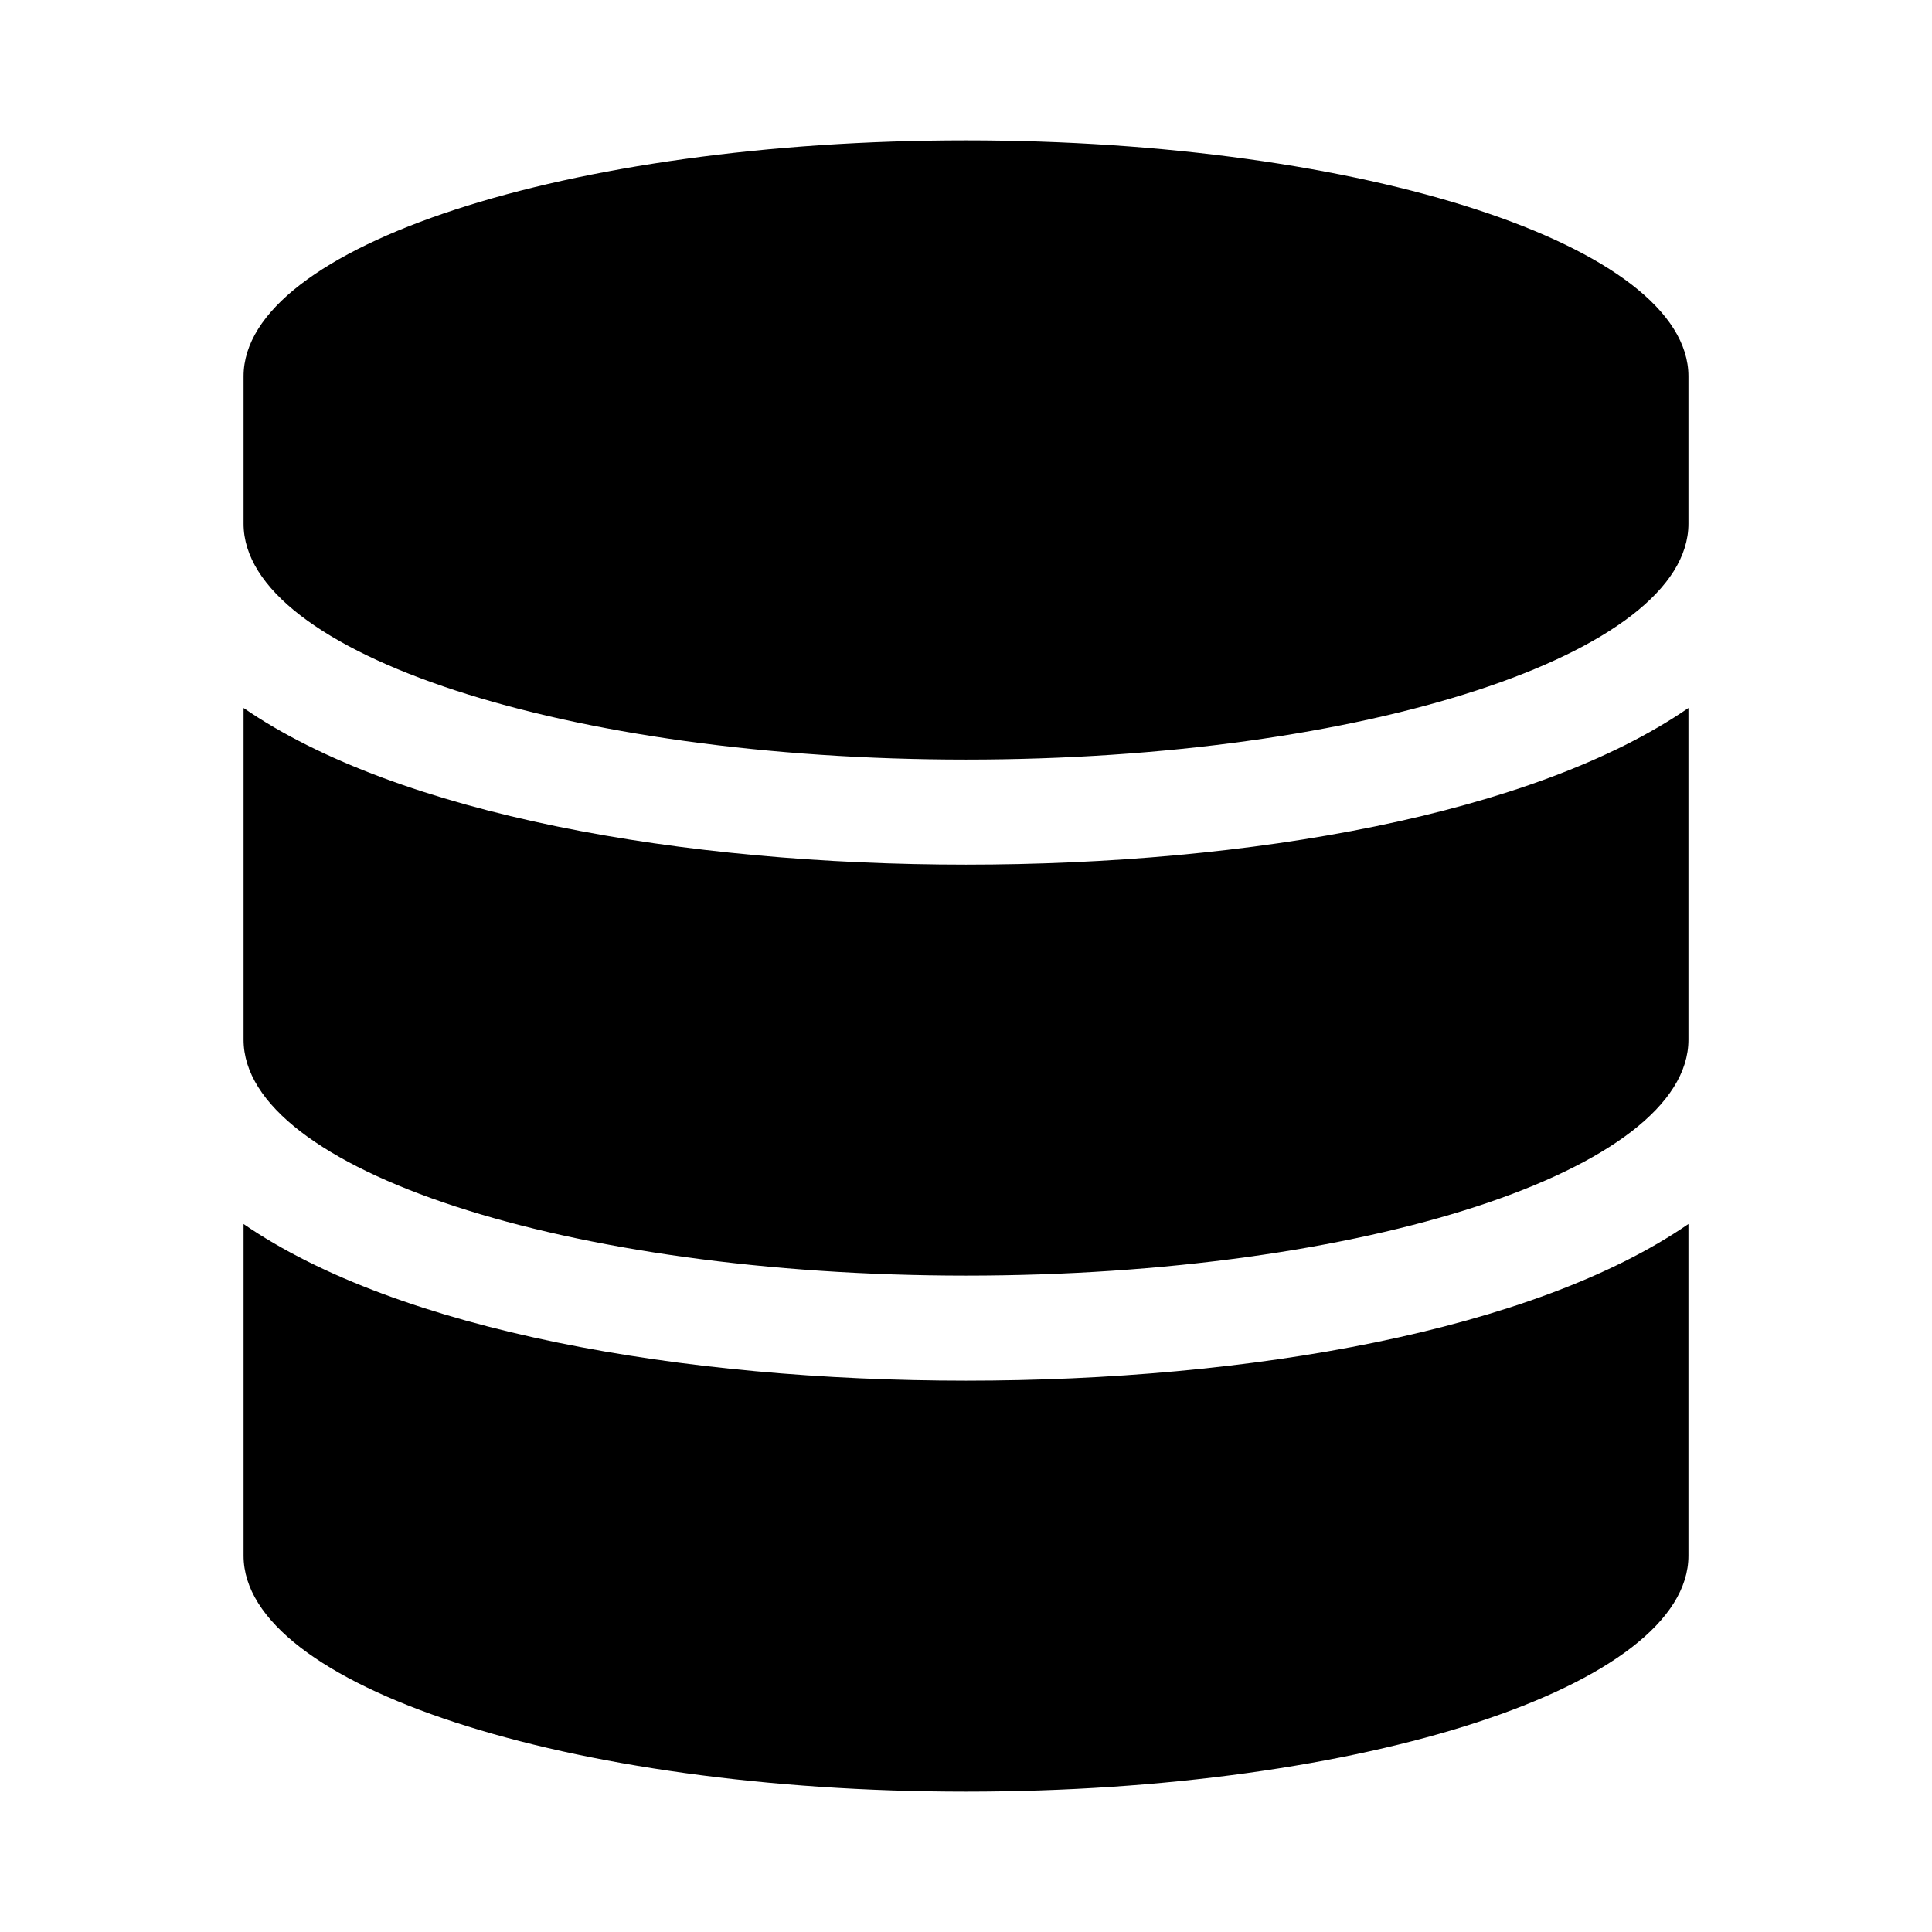 <svg xmlns="http://www.w3.org/2000/svg" width="100%" height="100%" viewBox="0 0 599.04 599.04"><path d="M523.52 116.663v45.714C523.52 202.663 423.187 235.52 299.52 235.52S75.52 202.663 75.52 162.377V116.663C75.52 76.377 175.853 43.52 299.52 43.52s224 32.857 224 73.143zM523.52 219.52v102.857C523.52 362.663 423.187 395.52 299.52 395.52S75.52 362.663 75.52 322.377V219.52c48.125 33.143 136.208 48.572 224 48.572S475.394 252.663 523.52 219.52z m0 160v102.857C523.52 522.663 423.187 555.52 299.52 555.52S75.52 522.663 75.52 482.377V379.52c48.125 33.143 136.208 48.572 224 48.572S475.394 412.663 523.52 379.52z" /></svg>